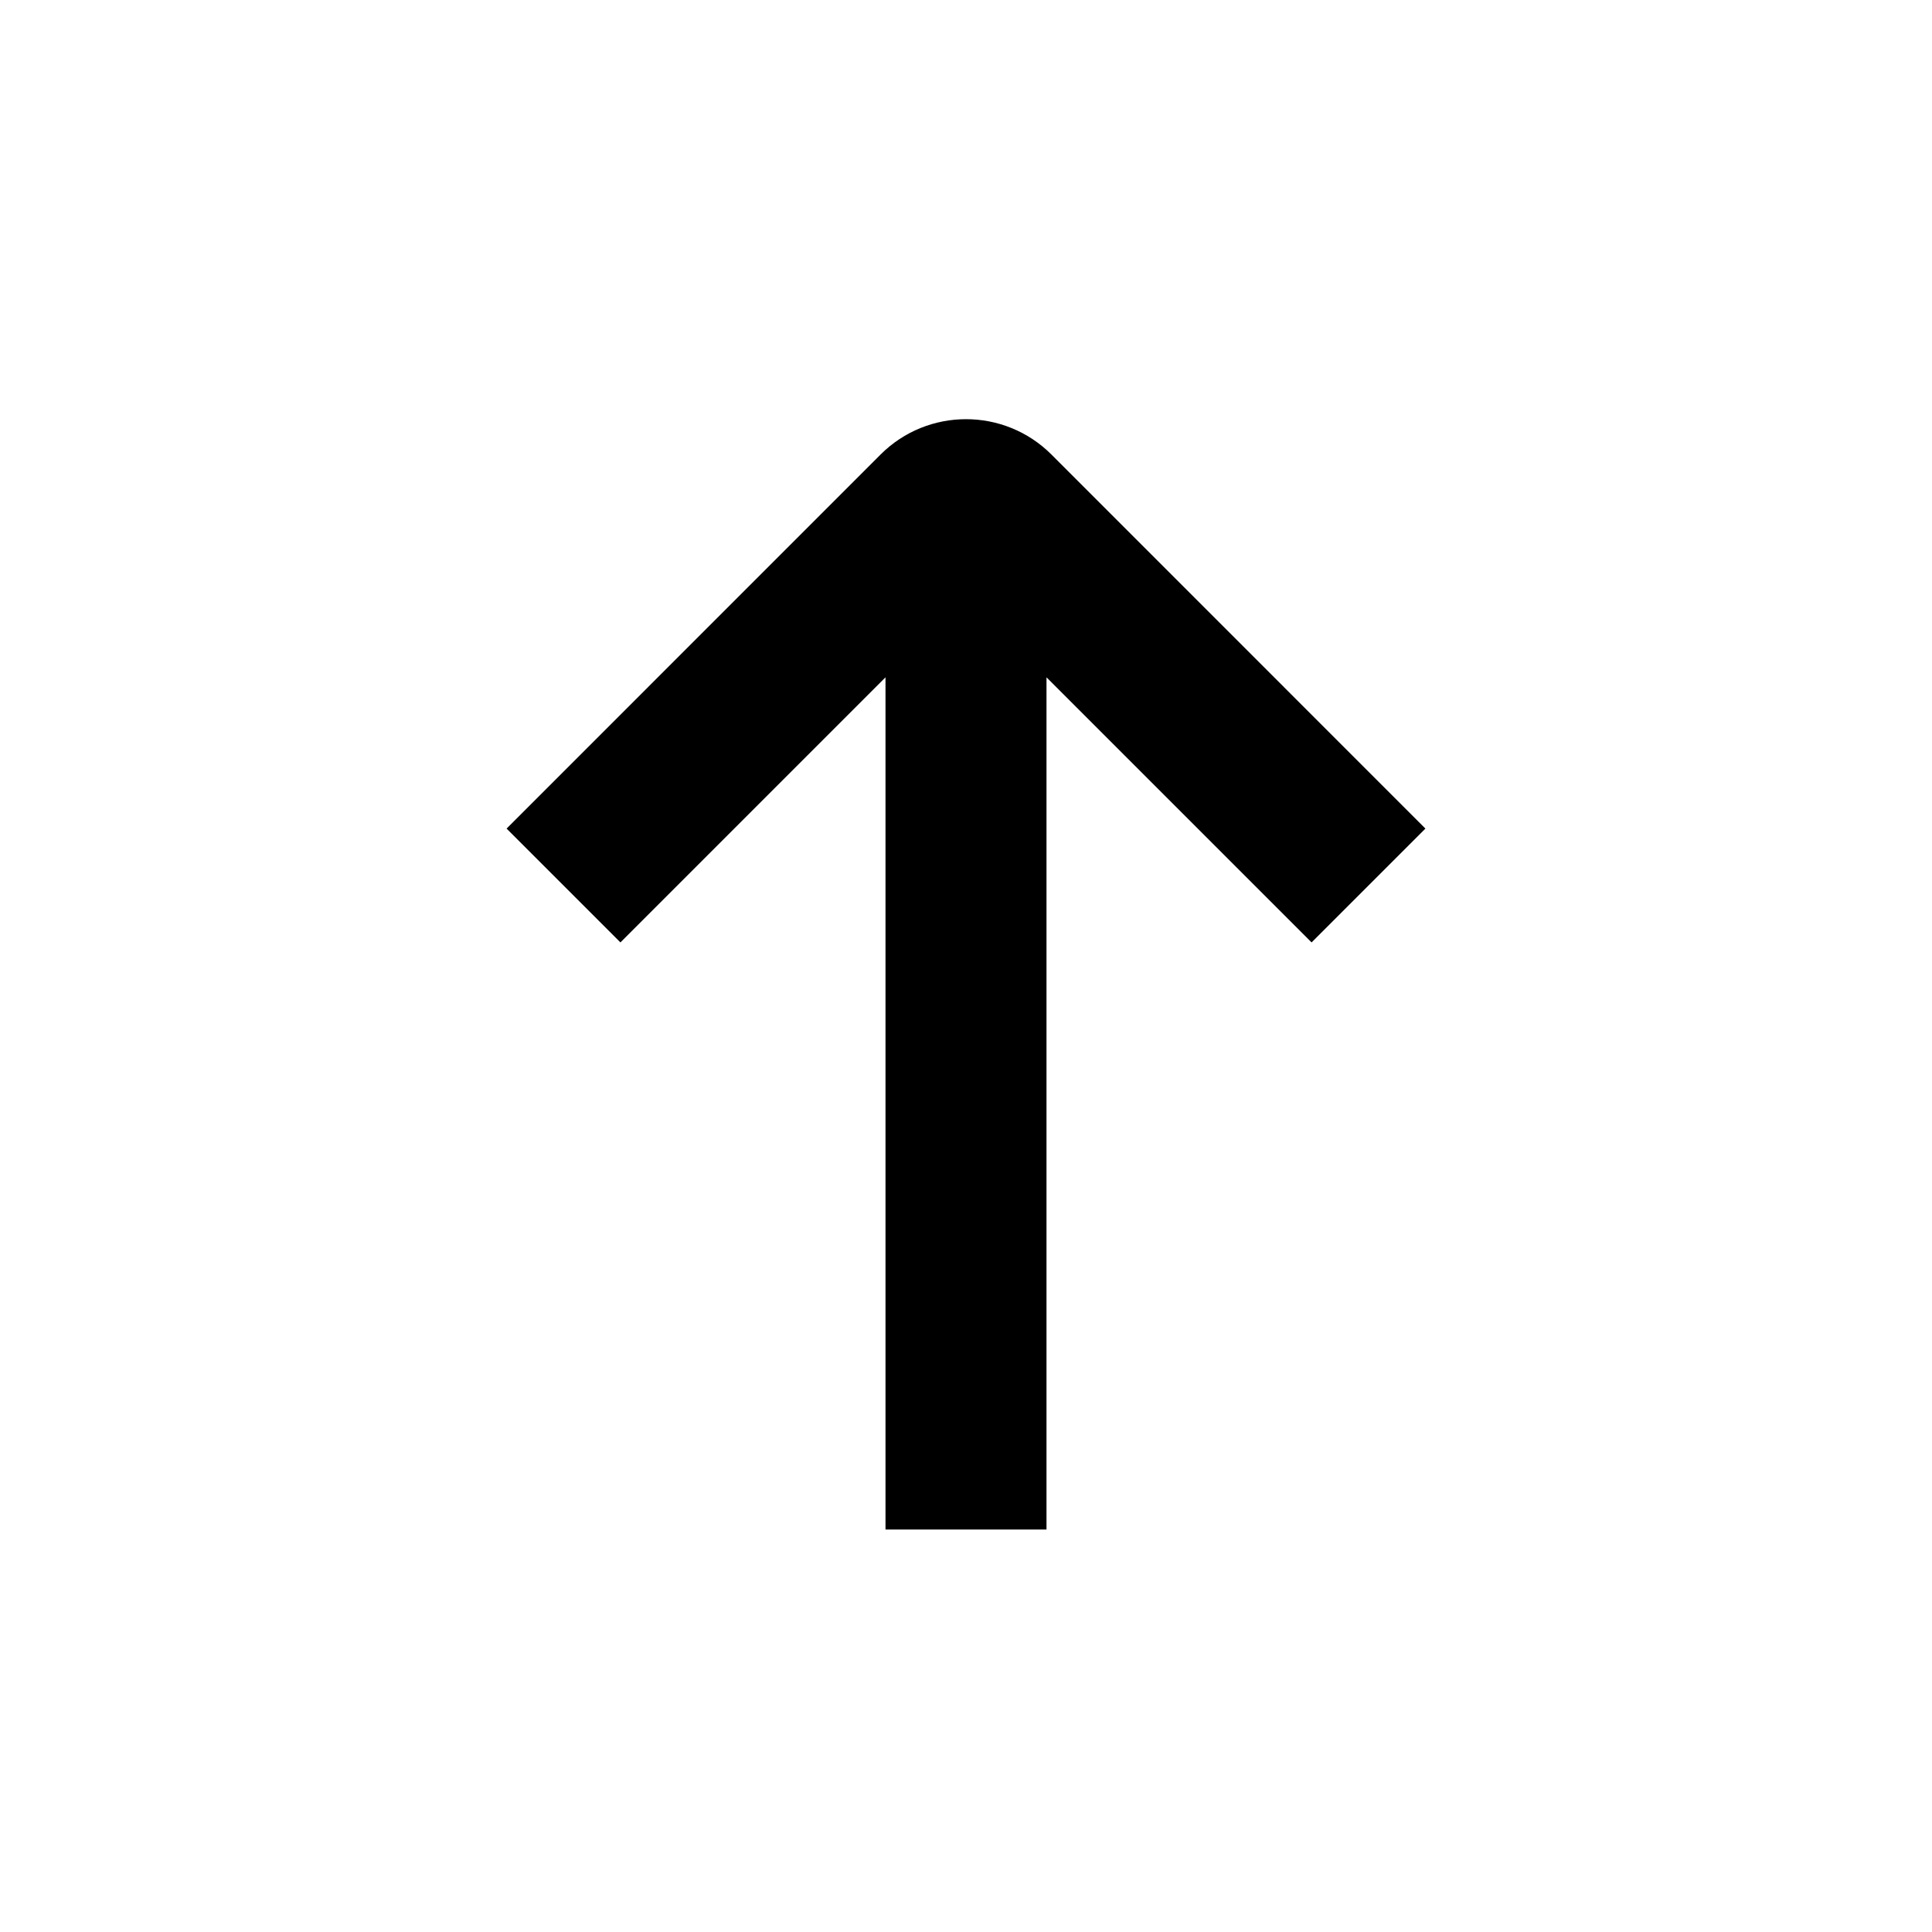 <svg viewBox="0 0 24 24" fill="none" xmlns="http://www.w3.org/2000/svg"><path fill-rule="evenodd" clip-rule="evenodd" d="M10.939 5.646L6.293 10.293L7.707 11.707L11 8.414V19H13V8.414L16.293 11.707L17.707 10.293L13.061 5.646C12.475 5.061 11.525 5.061 10.939 5.646Z" fill="currentColor"/></svg>